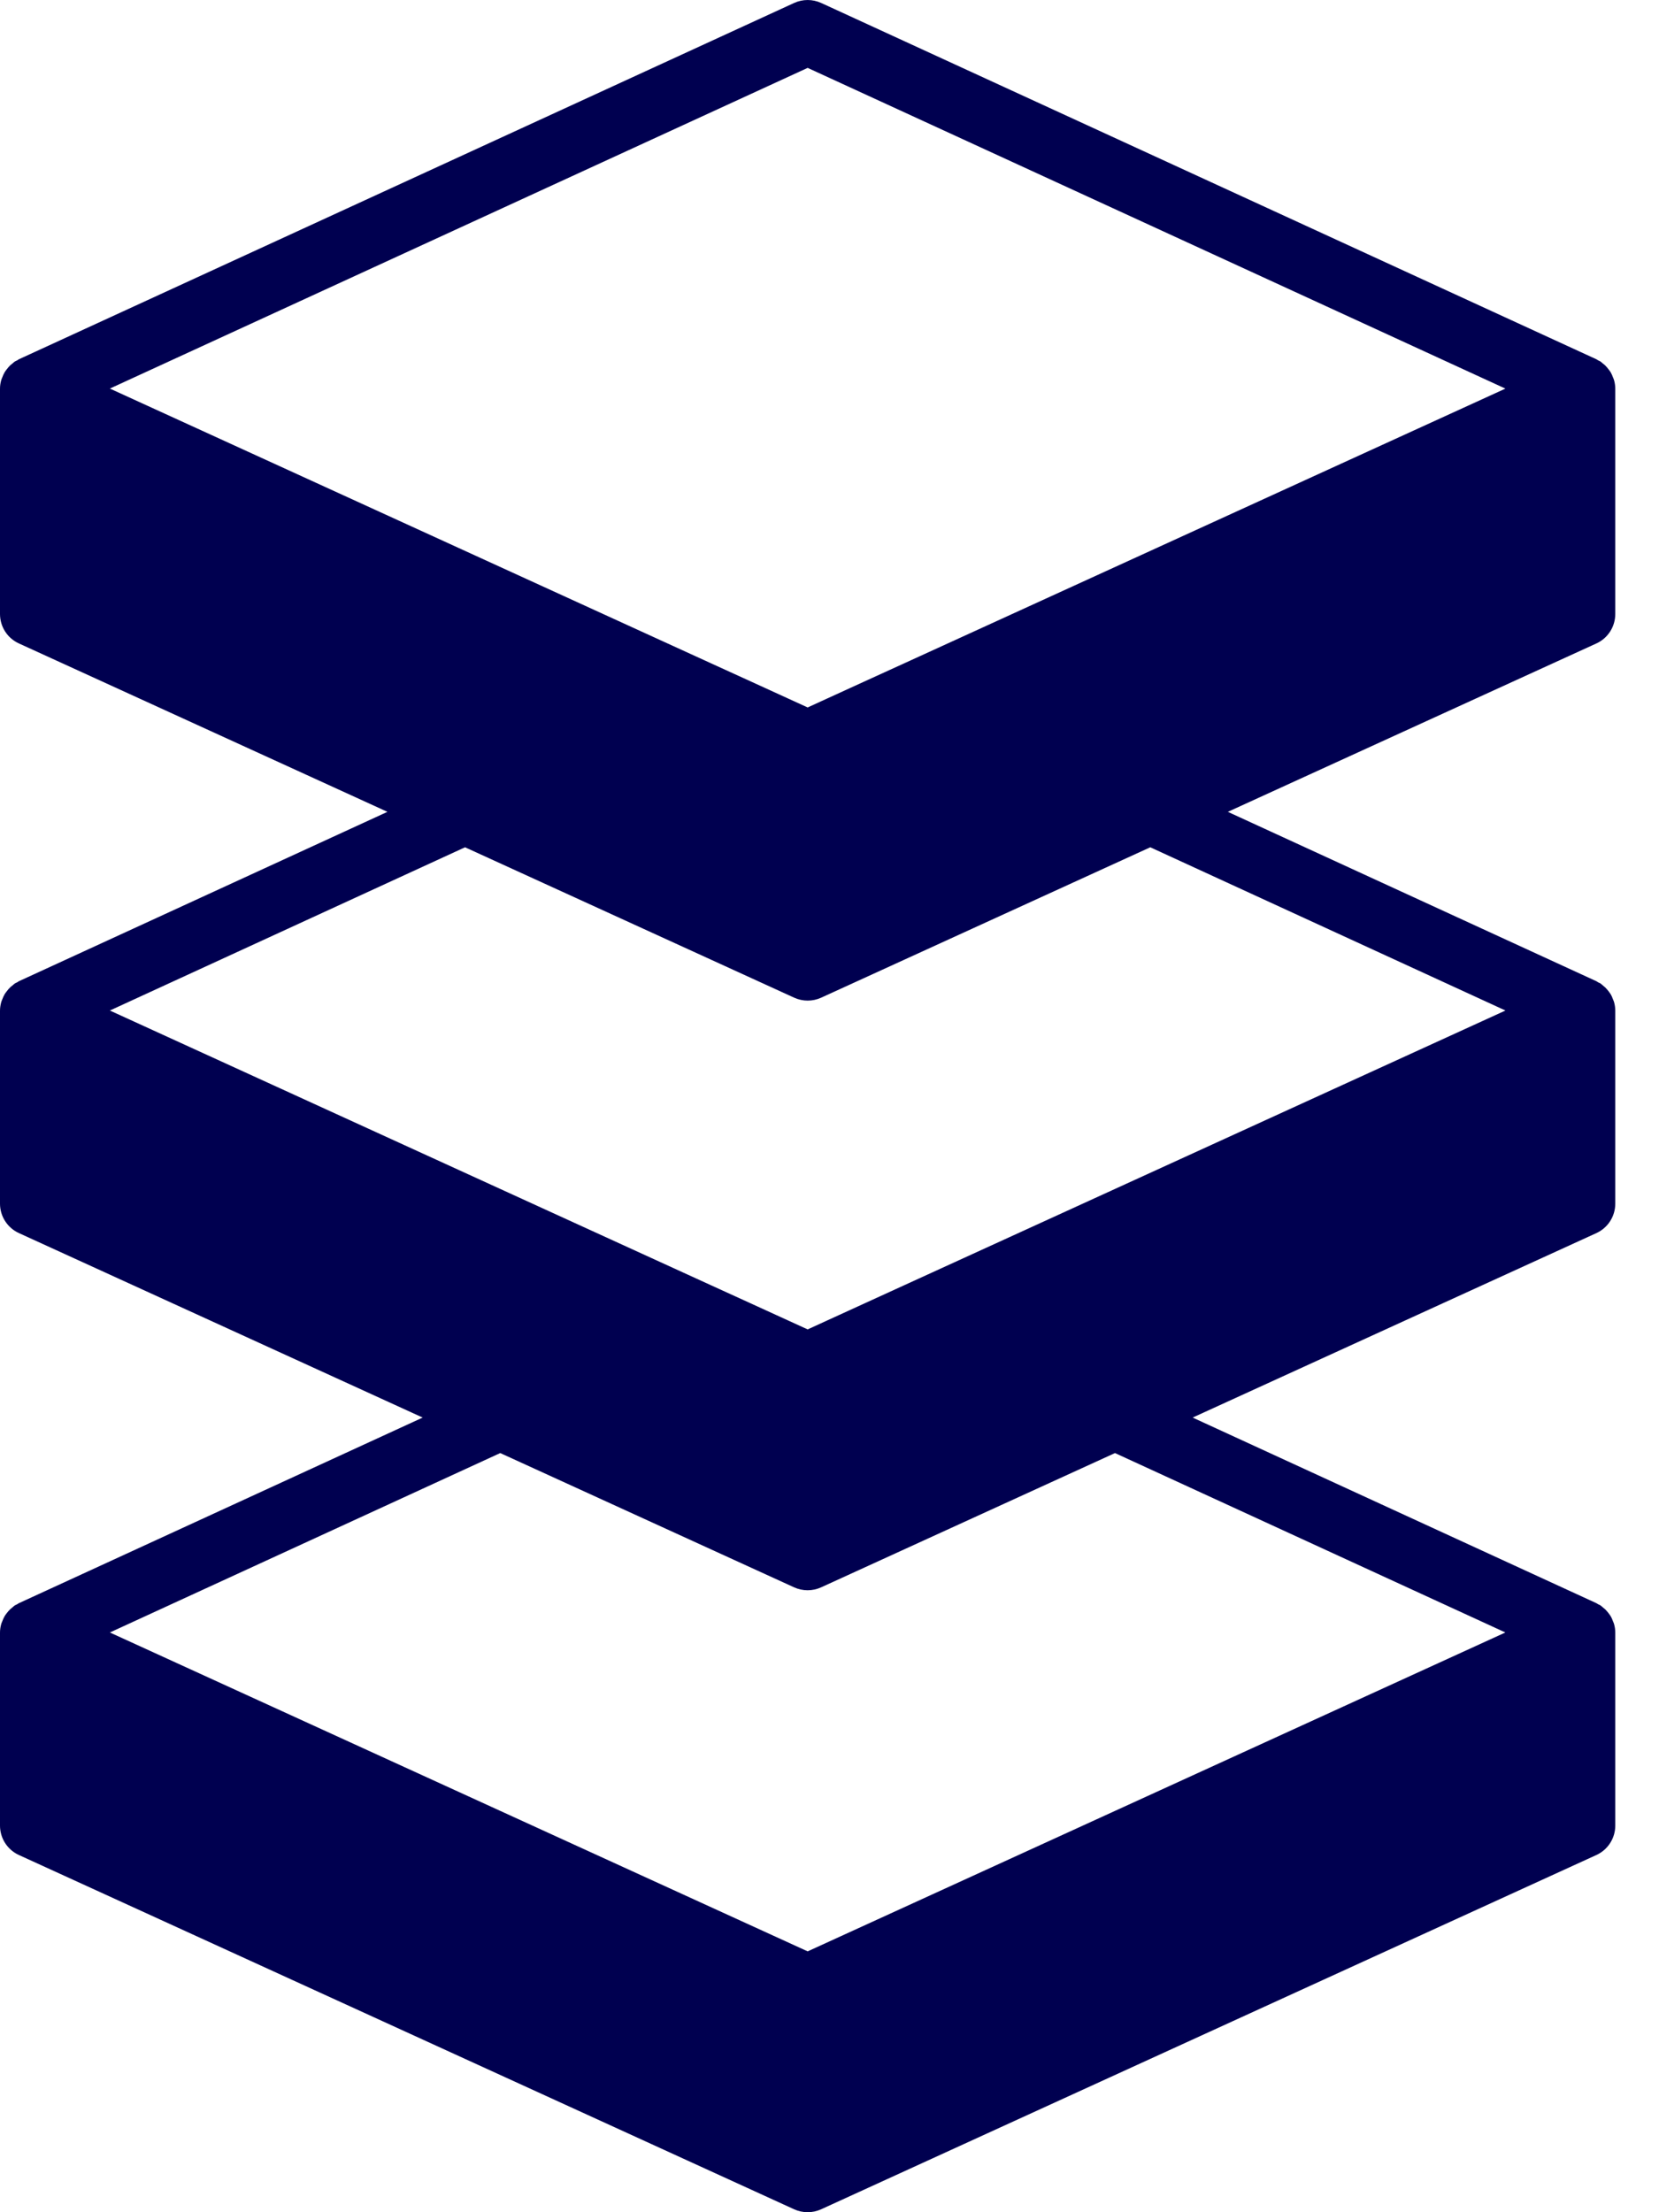 <svg width="36" height="48" viewBox="0 0 36 48" fill="none" xmlns="http://www.w3.org/2000/svg">
<path d="M35.024 8.246C35.019 8.227 35.01 8.21 35.003 8.192C34.988 8.152 34.972 8.112 34.95 8.075C34.938 8.056 34.923 8.038 34.91 8.02C34.886 7.988 34.862 7.958 34.833 7.93C34.815 7.913 34.796 7.898 34.776 7.883C34.76 7.87 34.747 7.855 34.73 7.844C34.714 7.833 34.695 7.828 34.679 7.819C34.666 7.813 34.656 7.802 34.643 7.796L17.819 0.064C17.632 -0.021 17.419 -0.021 17.233 0.064L0.408 7.796C0.395 7.803 0.385 7.813 0.372 7.82C0.355 7.829 0.338 7.834 0.322 7.844C0.304 7.855 0.291 7.87 0.275 7.883C0.256 7.898 0.236 7.913 0.218 7.93C0.19 7.958 0.165 7.988 0.141 8.02C0.128 8.038 0.113 8.056 0.102 8.075C0.08 8.112 0.063 8.152 0.048 8.192C0.041 8.21 0.032 8.227 0.027 8.246C0.01 8.306 0 8.369 0 8.434V13.323C0 13.598 0.16 13.847 0.41 13.961L8.407 17.615L0.408 21.291C0.395 21.297 0.386 21.308 0.373 21.314C0.356 21.323 0.338 21.328 0.322 21.339C0.305 21.35 0.292 21.365 0.276 21.378C0.256 21.393 0.237 21.408 0.219 21.425C0.19 21.453 0.165 21.483 0.142 21.515C0.128 21.533 0.114 21.55 0.102 21.57C0.08 21.607 0.063 21.647 0.048 21.687C0.042 21.705 0.032 21.722 0.027 21.741C0.011 21.801 0 21.864 0 21.929V26.117C0 26.392 0.161 26.641 0.41 26.755L9.172 30.758L0.408 34.786C0.395 34.792 0.385 34.802 0.372 34.809C0.356 34.818 0.338 34.823 0.322 34.833C0.304 34.844 0.291 34.86 0.275 34.872C0.256 34.887 0.236 34.903 0.218 34.92C0.19 34.947 0.165 34.978 0.141 35.009C0.128 35.028 0.113 35.045 0.102 35.064C0.08 35.101 0.063 35.142 0.048 35.182C0.041 35.2 0.032 35.217 0.027 35.235C0.01 35.296 0 35.359 0 35.423V39.612C0 39.886 0.16 40.135 0.409 40.249L17.234 47.937C17.327 47.979 17.426 48 17.526 48C17.625 48 17.724 47.979 17.817 47.937L34.642 40.249C34.891 40.135 35.051 39.886 35.051 39.612V35.423C35.051 35.358 35.041 35.296 35.024 35.235C35.019 35.217 35.01 35.2 35.003 35.182C34.988 35.141 34.972 35.101 34.949 35.064C34.938 35.045 34.923 35.027 34.91 35.009C34.886 34.977 34.861 34.947 34.833 34.919C34.815 34.903 34.795 34.887 34.776 34.872C34.76 34.859 34.747 34.844 34.729 34.833C34.713 34.822 34.695 34.817 34.678 34.808C34.666 34.802 34.656 34.792 34.643 34.786L25.88 30.758L34.642 26.755C34.891 26.641 35.051 26.392 35.051 26.117V21.928C35.051 21.864 35.041 21.801 35.024 21.74C35.019 21.722 35.01 21.705 35.003 21.687C34.988 21.646 34.972 21.606 34.949 21.569C34.938 21.55 34.923 21.533 34.91 21.514C34.886 21.483 34.861 21.452 34.833 21.425C34.815 21.408 34.795 21.392 34.776 21.377C34.76 21.365 34.747 21.349 34.729 21.338C34.713 21.328 34.695 21.323 34.678 21.314C34.665 21.307 34.656 21.297 34.643 21.291L26.644 17.615L34.642 13.961C34.891 13.847 35.051 13.598 35.051 13.323V8.433C35.051 8.369 35.041 8.306 35.024 8.246ZM17.526 42.34L2.384 35.421L10.855 31.528L17.233 34.442C17.326 34.484 17.426 34.505 17.525 34.505C17.624 34.505 17.724 34.484 17.817 34.442L24.195 31.528L32.666 35.421L17.526 42.34ZM19.627 27.884L18.785 28.269L17.943 28.654L17.526 28.845L17.108 28.654L16.266 28.269L15.424 27.885L2.384 21.926L10.091 18.384L17.235 21.648C17.328 21.69 17.427 21.711 17.526 21.711C17.625 21.711 17.725 21.69 17.818 21.648L24.961 18.384L32.668 21.926L19.627 27.884ZM17.526 1.473L32.667 8.432L19.627 14.39L18.785 14.774L17.943 15.159L17.526 15.35L17.108 15.159L16.266 14.774L15.424 14.39L2.384 8.431L17.526 1.473Z" fill="#000050"/>
</svg>
